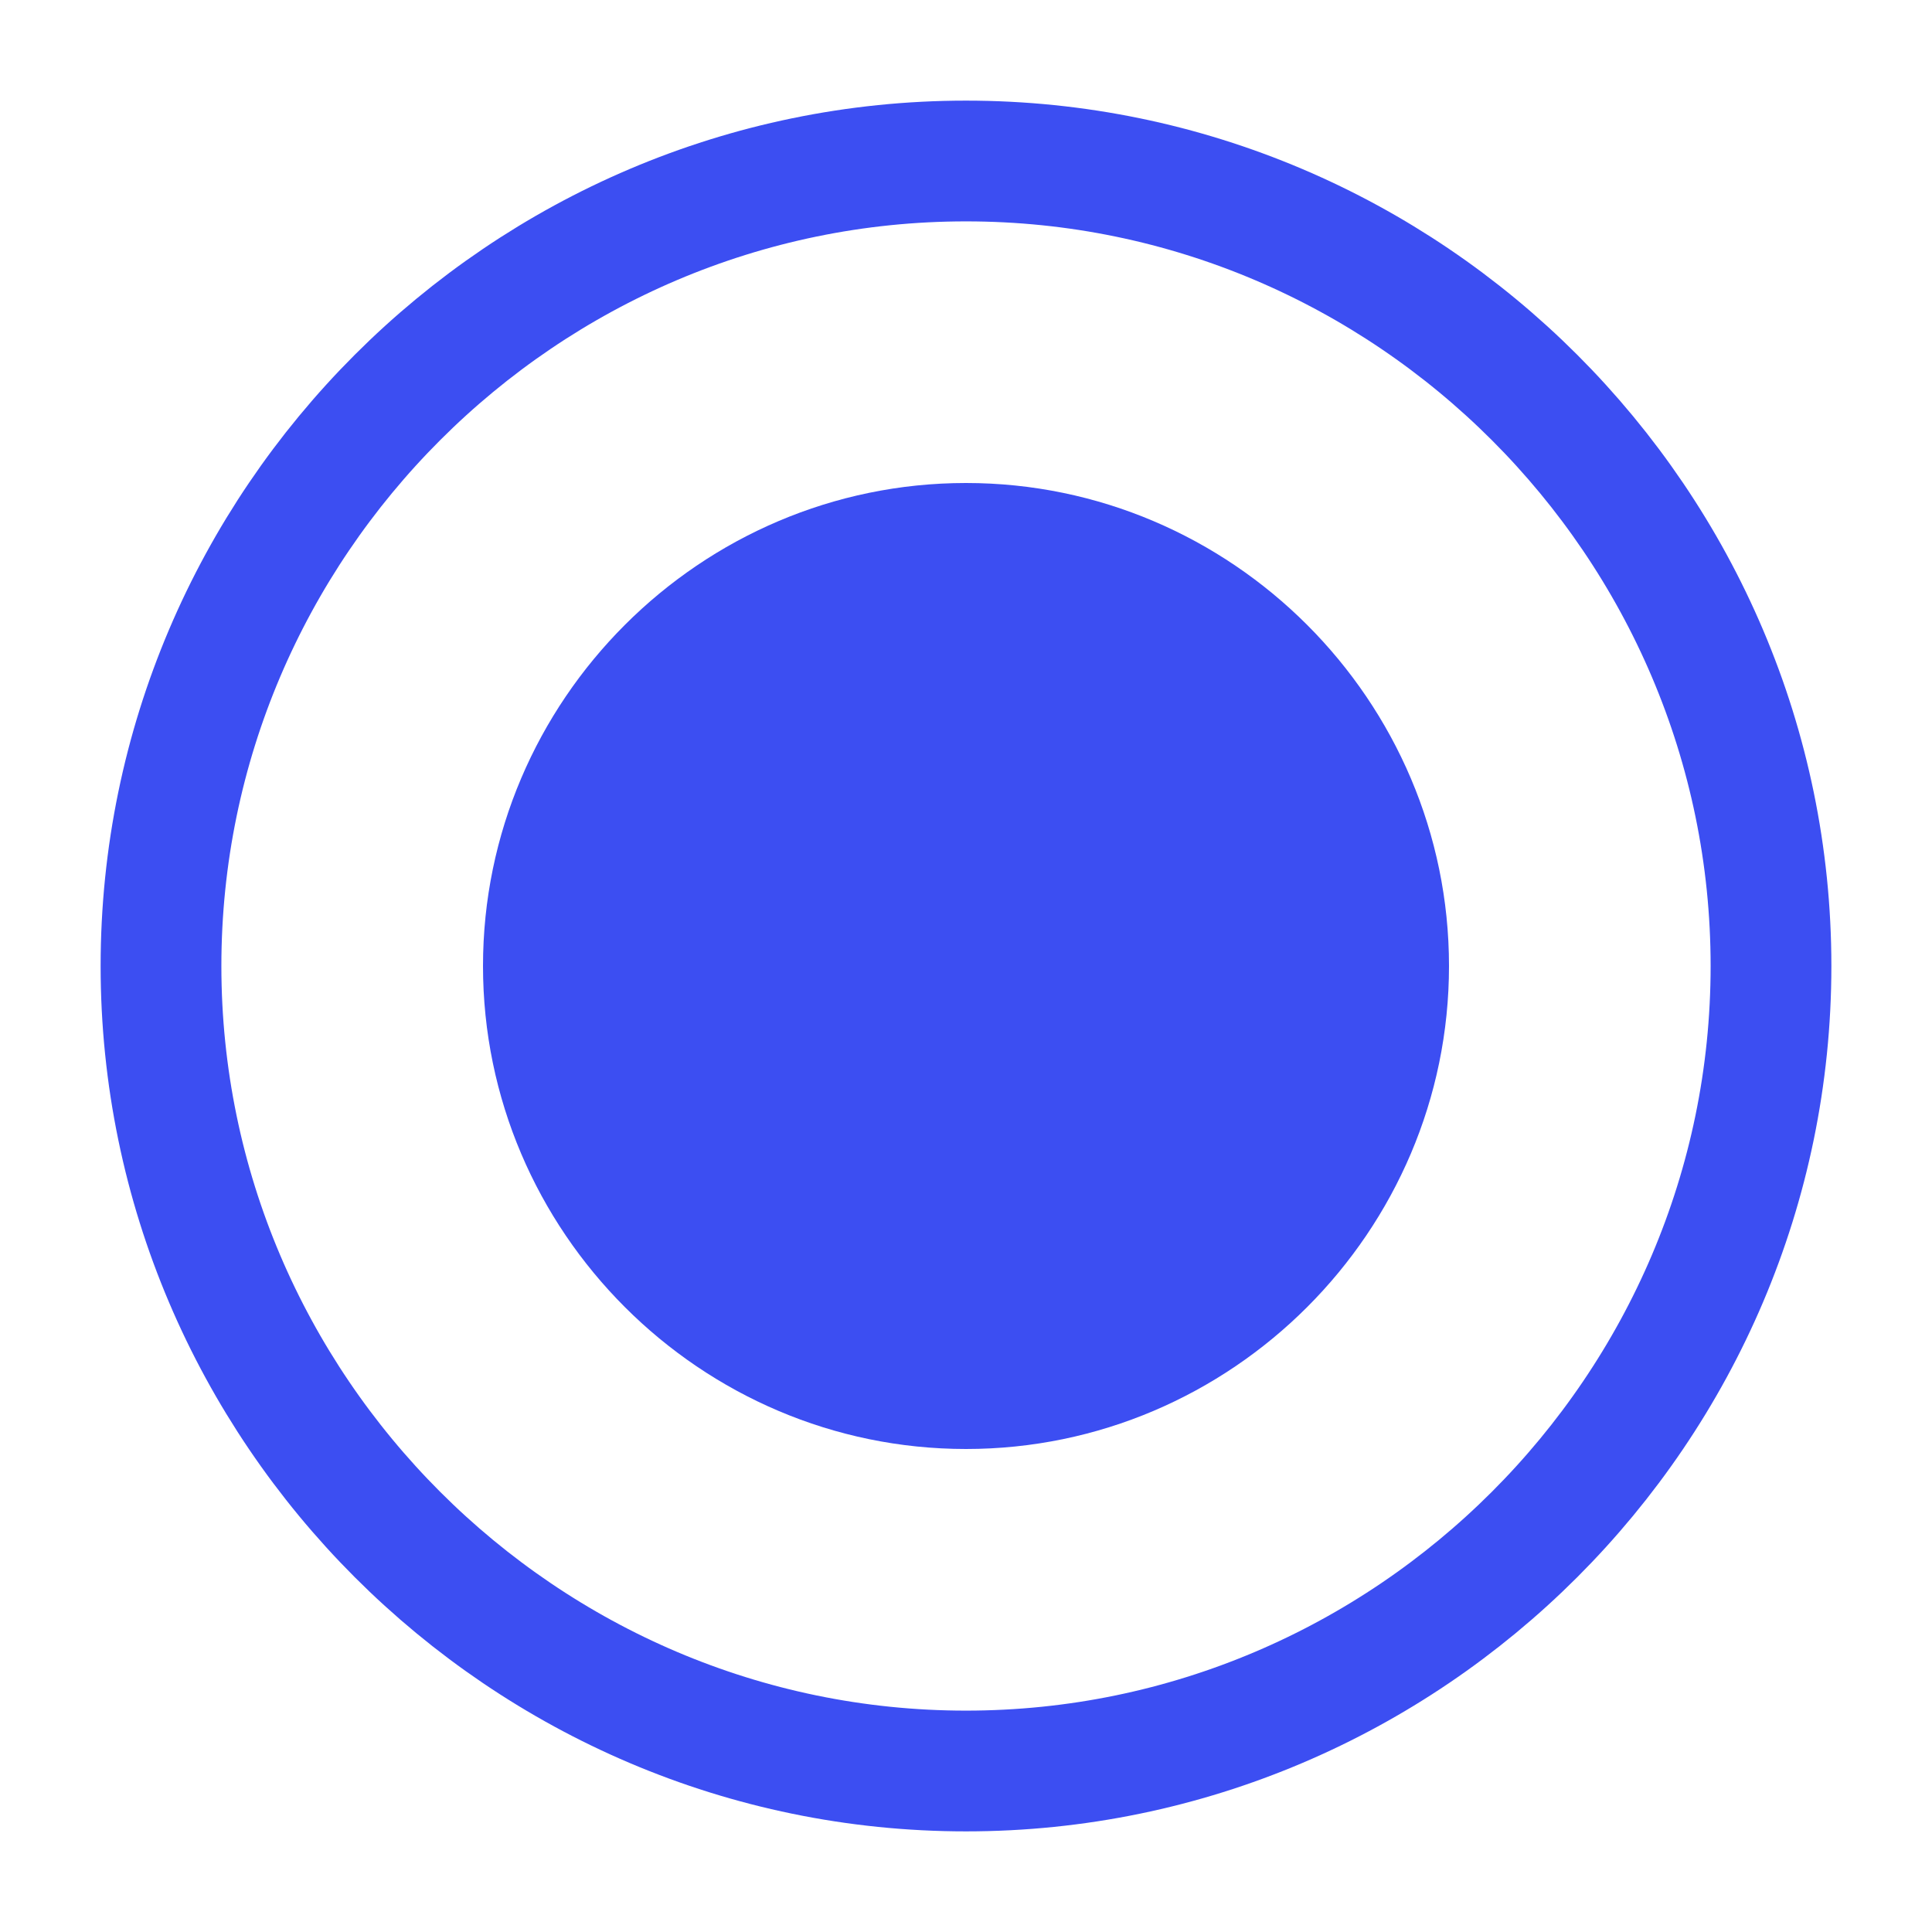 <svg width="24" height="24" viewBox="0 0 24 24" fill="none" xmlns="http://www.w3.org/2000/svg">
<path d="M12 22C17.5 22 22 17.5 22 12C22 6.5 17.5 2 12 2C6.5 2 2 6.5 2 12C2 17.5 6.5 22 12 22Z" stroke="#3C4EF2" stroke-width="1.5" stroke-linecap="round" stroke-linejoin="round"/>
<path d="M12 18C15.3 18 18 15.3 18 12C18 8.7 15.3 6 12 6C8.7 6 6 8.7 6 12C6 15.3 8.7 18 12 18Z" fill="#3C4EF2"/>
</svg>
